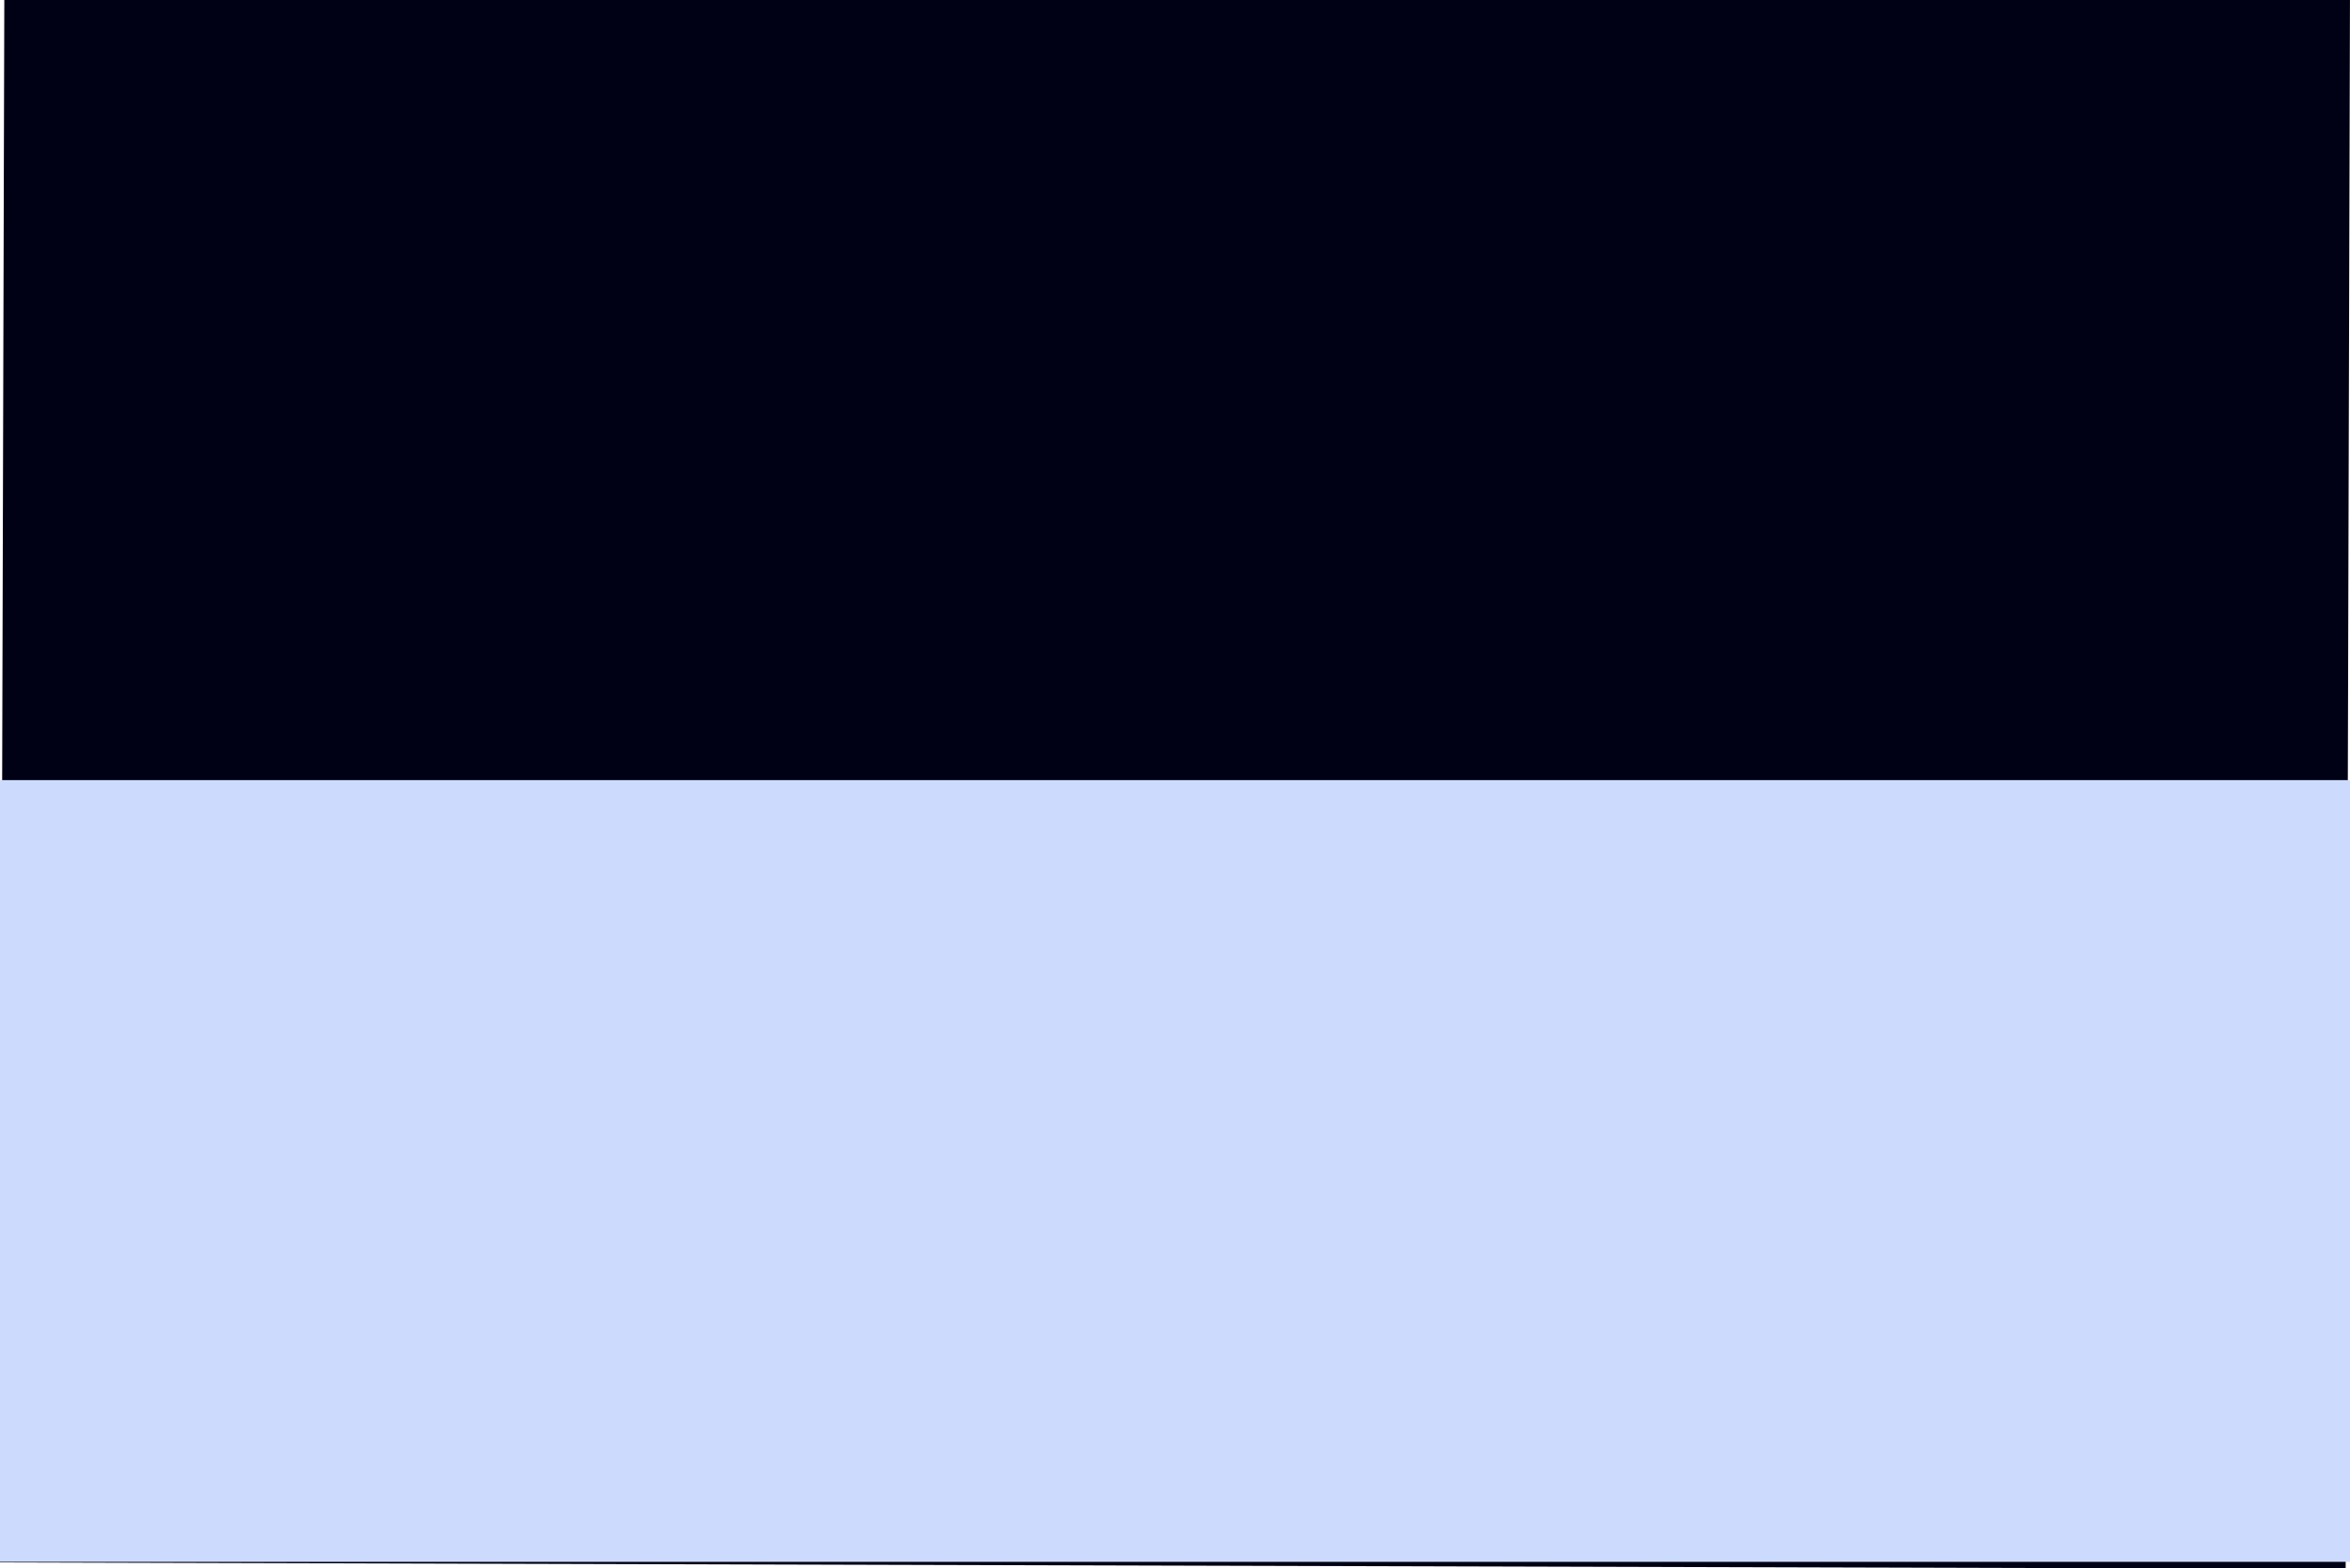 <svg width="1440" height="961" viewBox="0 0 1440 961" fill="none" xmlns="http://www.w3.org/2000/svg">
<path d="M1437.34 961.311L0 957.345L2.644 0H1439.98L1437.34 961.311Z" fill="#010115"/>
<path d="M1440 478H-19V957H1440V478Z" fill="#CCDBFD"/>
</svg>
